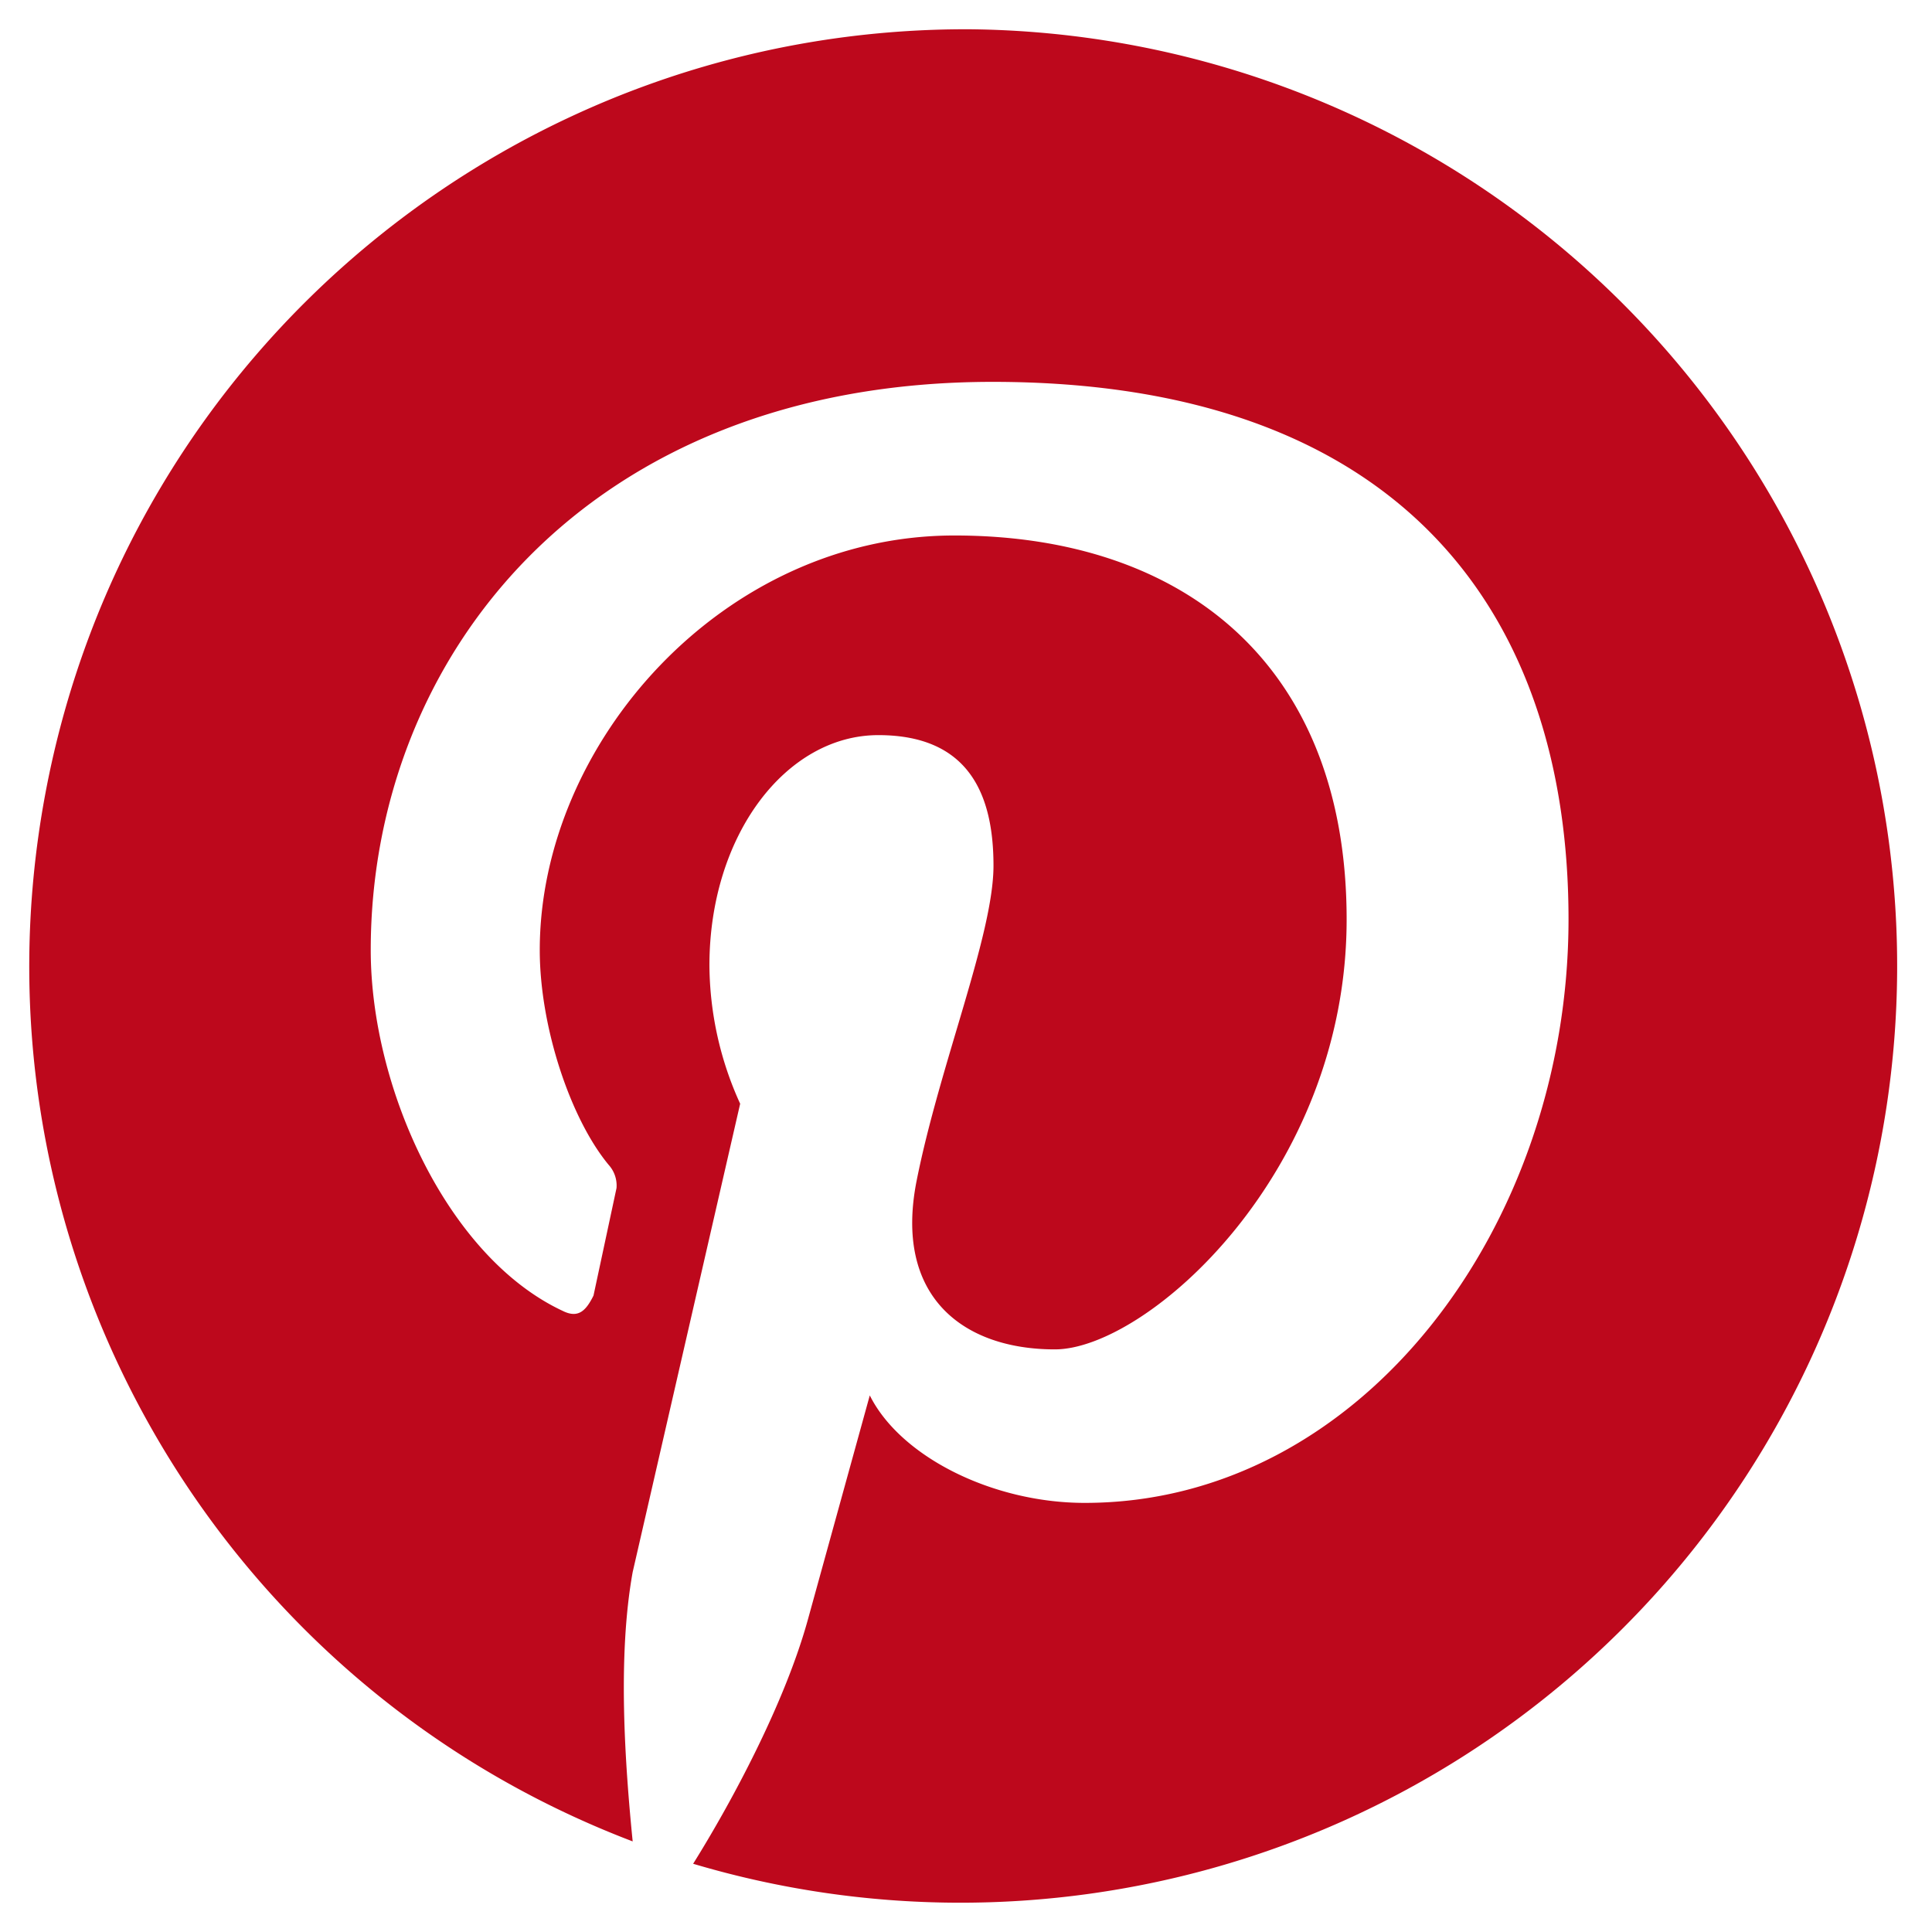 <svg xmlns="http://www.w3.org/2000/svg" xmlns:xlink="http://www.w3.org/1999/xlink" viewBox="0 0 66 66" fill="#fff" fill-rule="evenodd" stroke="#000" stroke-linecap="round" stroke-linejoin="round"><use xlink:href="#A" x="1" y="1"/><symbol id="A" overflow="visible"><path d="M32.155 0C16.687-.073 3.381 10.928.545 26.135s5.613 30.264 20.068 35.77c-.26-2.624-.524-6.296 0-9.2l3.672-16a11.54 11.54 0 0 1-1.05-4.722c0-4.46 2.624-7.87 5.77-7.87s3.934 2.1 3.934 4.46-1.836 6.8-2.624 10.754 1.574 5.77 4.72 5.77 9.968-6.032 9.968-14.688-5.508-13.116-13.4-13.116-14.164 7.08-14.164 14.164c0 2.624 1.05 5.77 2.36 7.344a1.05 1.05 0 0 1 .262.786l-.786 3.672c-.26.524-.524.786-1.05.524-3.934-1.836-6.56-7.606-6.56-12.328 0-9.968 7.344-19.41 21.246-19.41s19.672 7.87 19.672 18.36-7.08 19.936-16.526 19.936c-3.148 0-6.296-1.574-7.344-3.672l-2.1 7.606c-.786 2.886-2.624 6.296-3.934 8.394a32 32 0 0 0 38.35-43.717A32 32 0 0 0 32.155 0z" stroke="none" fill="#bd081c" fill-rule="nonzero"/></symbol></svg>